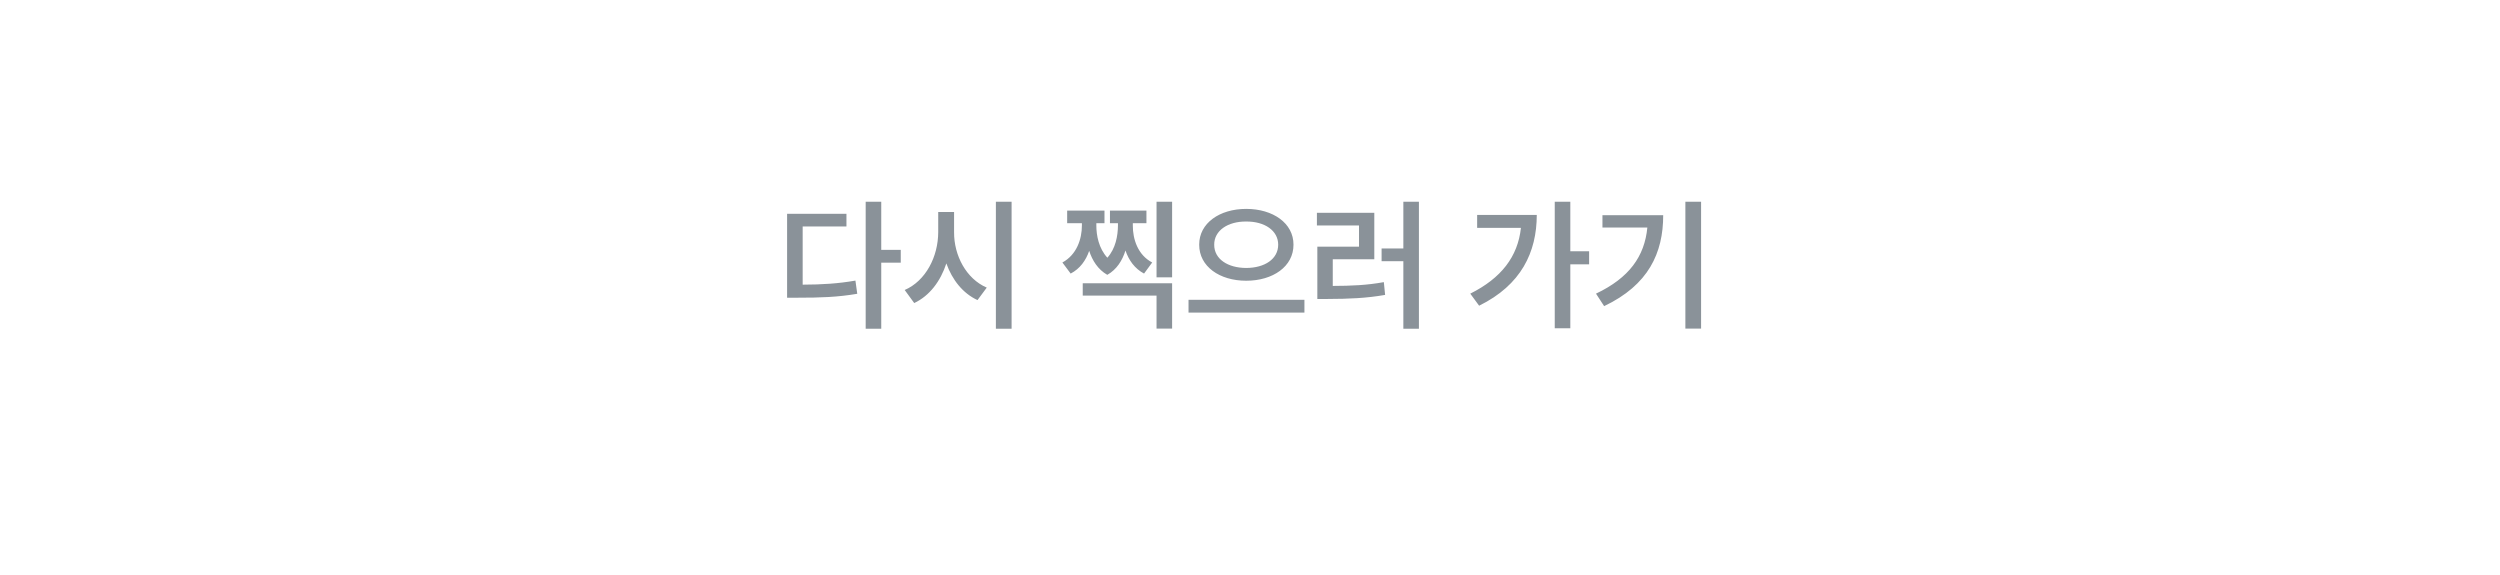 <svg width="348" height="80" viewBox="0 0 348 80" fill="none" xmlns="http://www.w3.org/2000/svg">
<g filter="url(#filter0_bd_58_2496)">
<rect x="10.5" y="7.5" width="327" height="59" rx="11.5" fill="url(#paint0_linear_58_2496)"/>
<rect x="10.5" y="7.5" width="327" height="59" rx="11.5" stroke="url(#paint1_linear_58_2496)"/>
<rect x="10.5" y="7.5" width="327" height="59" rx="11.5" stroke="url(#paint2_linear_58_2496)" stroke-opacity="0.2"/>
</g>
<path d="M122.67 28.082V34.781H125.385V36.559H122.67V45.758H120.502V28.082H122.67ZM109.564 41.441V29.762H117.826V31.52H111.732V39.625C114.477 39.615 116.654 39.478 119.076 39.059L119.33 40.895C116.586 41.363 114.213 41.441 111.029 41.441H109.564ZM132.807 32.32C132.787 35.562 134.496 38.805 137.357 40.035L136.068 41.773C134.037 40.836 132.553 38.971 131.732 36.666C130.922 39.147 129.398 41.178 127.26 42.184L125.932 40.367C128.871 39.098 130.59 35.728 130.6 32.32V29.508H132.807V32.32ZM138.627 45.758V28.082H140.814V45.758H138.627ZM163.158 39.43V45.738H160.99V41.148H150.717V39.43H163.158ZM147.885 36.539C149.887 35.455 150.6 33.268 150.6 31.383V31.07H148.549V29.312H153.744V31.07H152.611V31.383C152.611 32.77 152.943 34.566 154.145 35.875C155.297 34.596 155.609 32.818 155.619 31.383V31.07H154.506V29.312H159.584V31.07H157.689V31.383C157.68 33.287 158.373 35.484 160.385 36.539L159.252 38.082C157.934 37.379 157.123 36.217 156.664 34.869C156.234 36.246 155.463 37.506 154.135 38.258C152.826 37.506 152.055 36.266 151.615 34.918C151.156 36.246 150.346 37.398 149.037 38.082L147.885 36.539ZM160.99 38.609V28.082H163.158V38.609H160.99ZM173.471 29.078C177.191 29.078 180.062 31.061 180.053 34.059C180.062 37.096 177.191 39.078 173.471 39.078C169.77 39.078 166.918 37.096 166.928 34.059C166.918 31.061 169.77 29.078 173.471 29.078ZM165.443 43.512V41.734H181.576V43.512H165.443ZM169.018 34.059C169.008 36.06 170.902 37.291 173.471 37.301C176.049 37.291 177.924 36.06 177.924 34.059C177.924 32.105 176.049 30.816 173.471 30.836C170.902 30.816 169.008 32.105 169.018 34.059ZM197.514 28.082V45.758H195.346V36.363H192.318V34.586H195.346V28.082H197.514ZM183.314 31.383V29.625H191.303V36.09H185.521V39.801C188.148 39.791 190.258 39.703 192.631 39.273L192.807 41.051C190.18 41.51 187.816 41.607 184.779 41.617H183.373V34.332H189.174V31.383H183.314ZM218.588 28.082V34.977H221.205V36.793H218.588V45.699H216.42V28.082H218.588ZM204.662 40.875C208.959 38.727 211.283 35.738 211.713 31.715H205.619V29.918H213.92C213.91 35.103 211.762 39.664 205.893 42.555L204.662 40.875ZM236.791 28.082V45.738H234.604V28.082H236.791ZM222.162 40.875C226.791 38.678 228.92 35.69 229.311 31.676H223.061V29.957H231.518C231.518 35.211 229.477 39.674 223.295 42.613L222.162 40.875Z" fill="#8A9299"/>
<defs>
<filter id="filter0_bd_58_2496" x="-20" y="-23" width="388" height="120" filterUnits="userSpaceOnUse" color-interpolation-filters="sRGB">
<feFlood flood-opacity="0" result="BackgroundImageFix"/>
<feGaussianBlur in="BackgroundImageFix" stdDeviation="15"/>
<feComposite in2="SourceAlpha" operator="in" result="effect1_backgroundBlur_58_2496"/>
<feColorMatrix in="SourceAlpha" type="matrix" values="0 0 0 0 0 0 0 0 0 0 0 0 0 0 0 0 0 0 127 0" result="hardAlpha"/>
<feOffset dy="3"/>
<feGaussianBlur stdDeviation="5"/>
<feComposite in2="hardAlpha" operator="out"/>
<feColorMatrix type="matrix" values="0 0 0 0 0 0 0 0 0 0 0 0 0 0 0 0 0 0 0.15 0"/>
<feBlend mode="normal" in2="effect1_backgroundBlur_58_2496" result="effect2_dropShadow_58_2496"/>
<feBlend mode="normal" in="SourceGraphic" in2="effect2_dropShadow_58_2496" result="shape"/>
</filter>
<linearGradient id="paint0_linear_58_2496" x1="349" y1="84.5" x2="8" y2="4" gradientUnits="userSpaceOnUse">
<stop stop-color="white" stop-opacity="0.4"/>
<stop offset="1" stop-color="white" stop-opacity="0"/>
</linearGradient>
<linearGradient id="paint1_linear_58_2496" x1="95.5" y1="60" x2="265.5" y2="28.5" gradientUnits="userSpaceOnUse">
<stop stop-color="white" stop-opacity="0.6"/>
<stop offset="1" stop-color="white" stop-opacity="0.2"/>
</linearGradient>
<linearGradient id="paint2_linear_58_2496" x1="174" y1="7" x2="174" y2="67" gradientUnits="userSpaceOnUse">
<stop stop-color="white" stop-opacity="0.6"/>
<stop offset="1" stop-color="white" stop-opacity="0"/>
</linearGradient>
</defs>
</svg>
